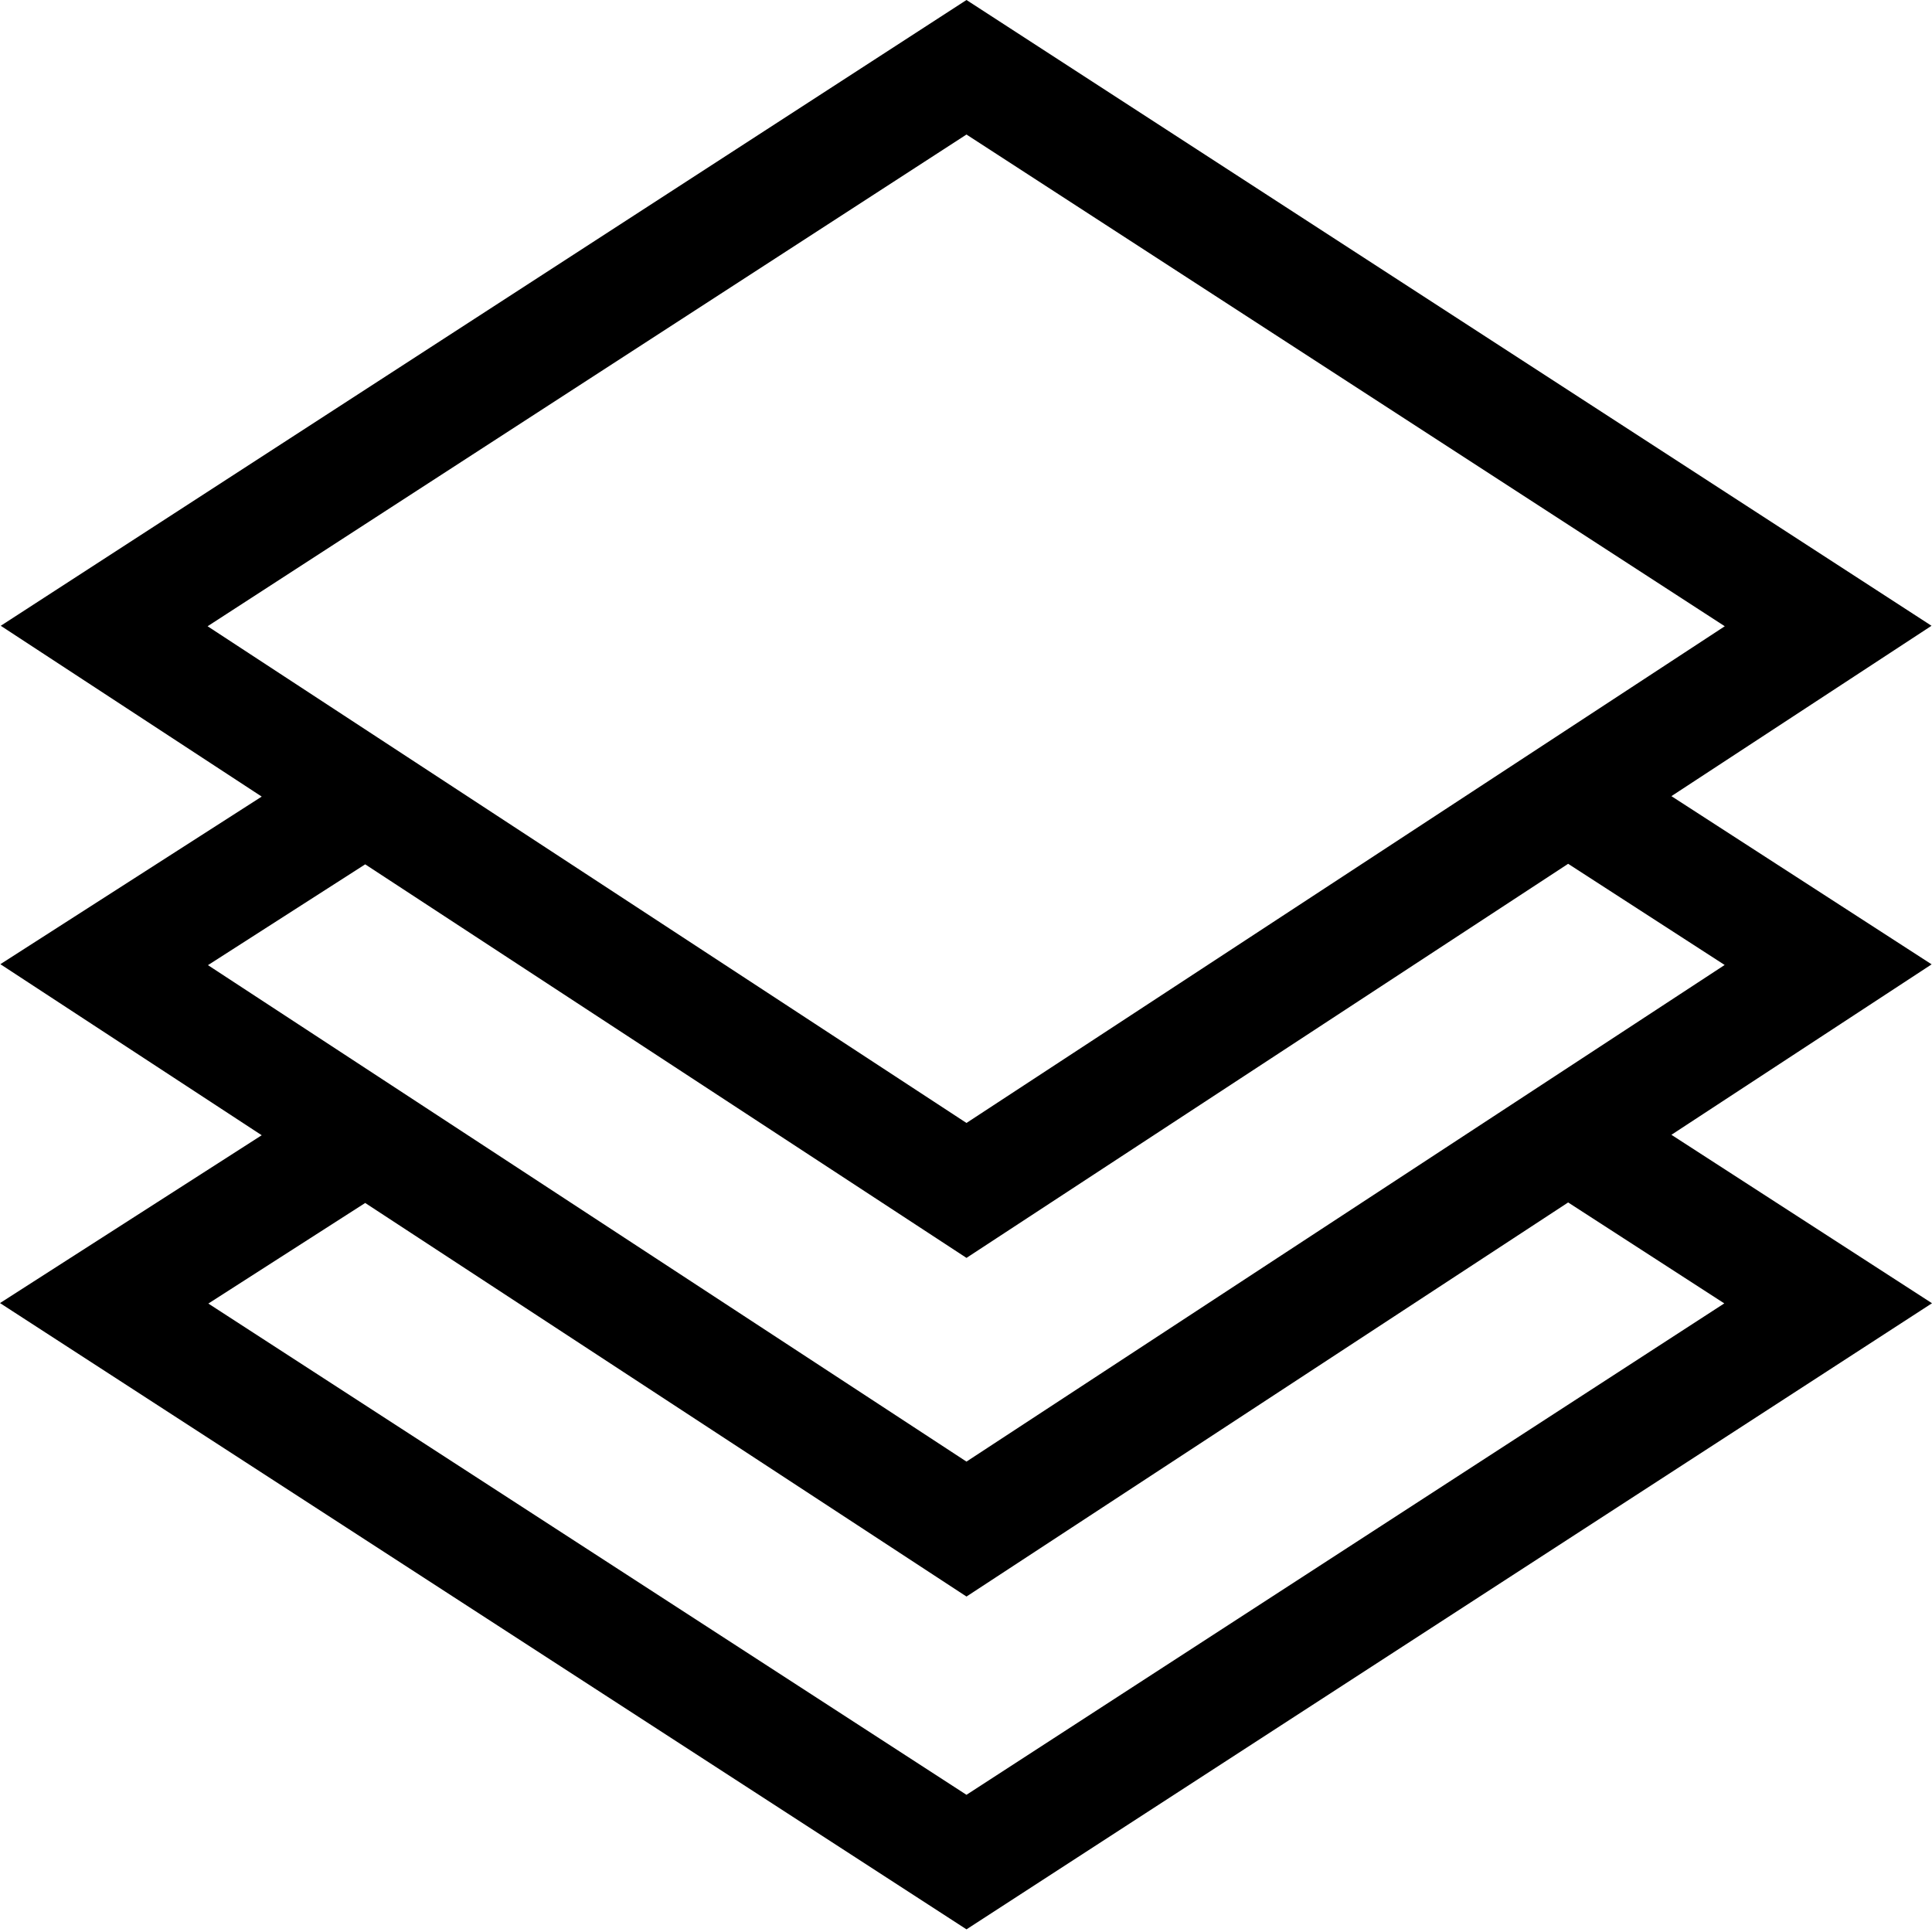 <svg height="512pt" viewBox="0 0 512 512" width="512pt" xmlns="http://www.w3.org/2000/svg"><path d="m511.902 255.562-68.961-44.574 68.93-45.148-255.742-165.84-255.93 165.84 69.156 45.266-69.258 44.414 69.258 45.332-69.355 44.477 256.129 165.969 255.871-165.926-69.059-44.637zm-255.777-219.91 200.957 130.312-200.957 131.633-201.109-131.633zm-159.344 193.406 159.348 104.297 159.445-104.438 41.477 26.812-200.926 131.613-201.012-131.566zm360.172 116.355-200.828 130.23-200.914-130.188 41.57-26.656 159.348 104.301 159.445-104.438zm0 0"/></svg>